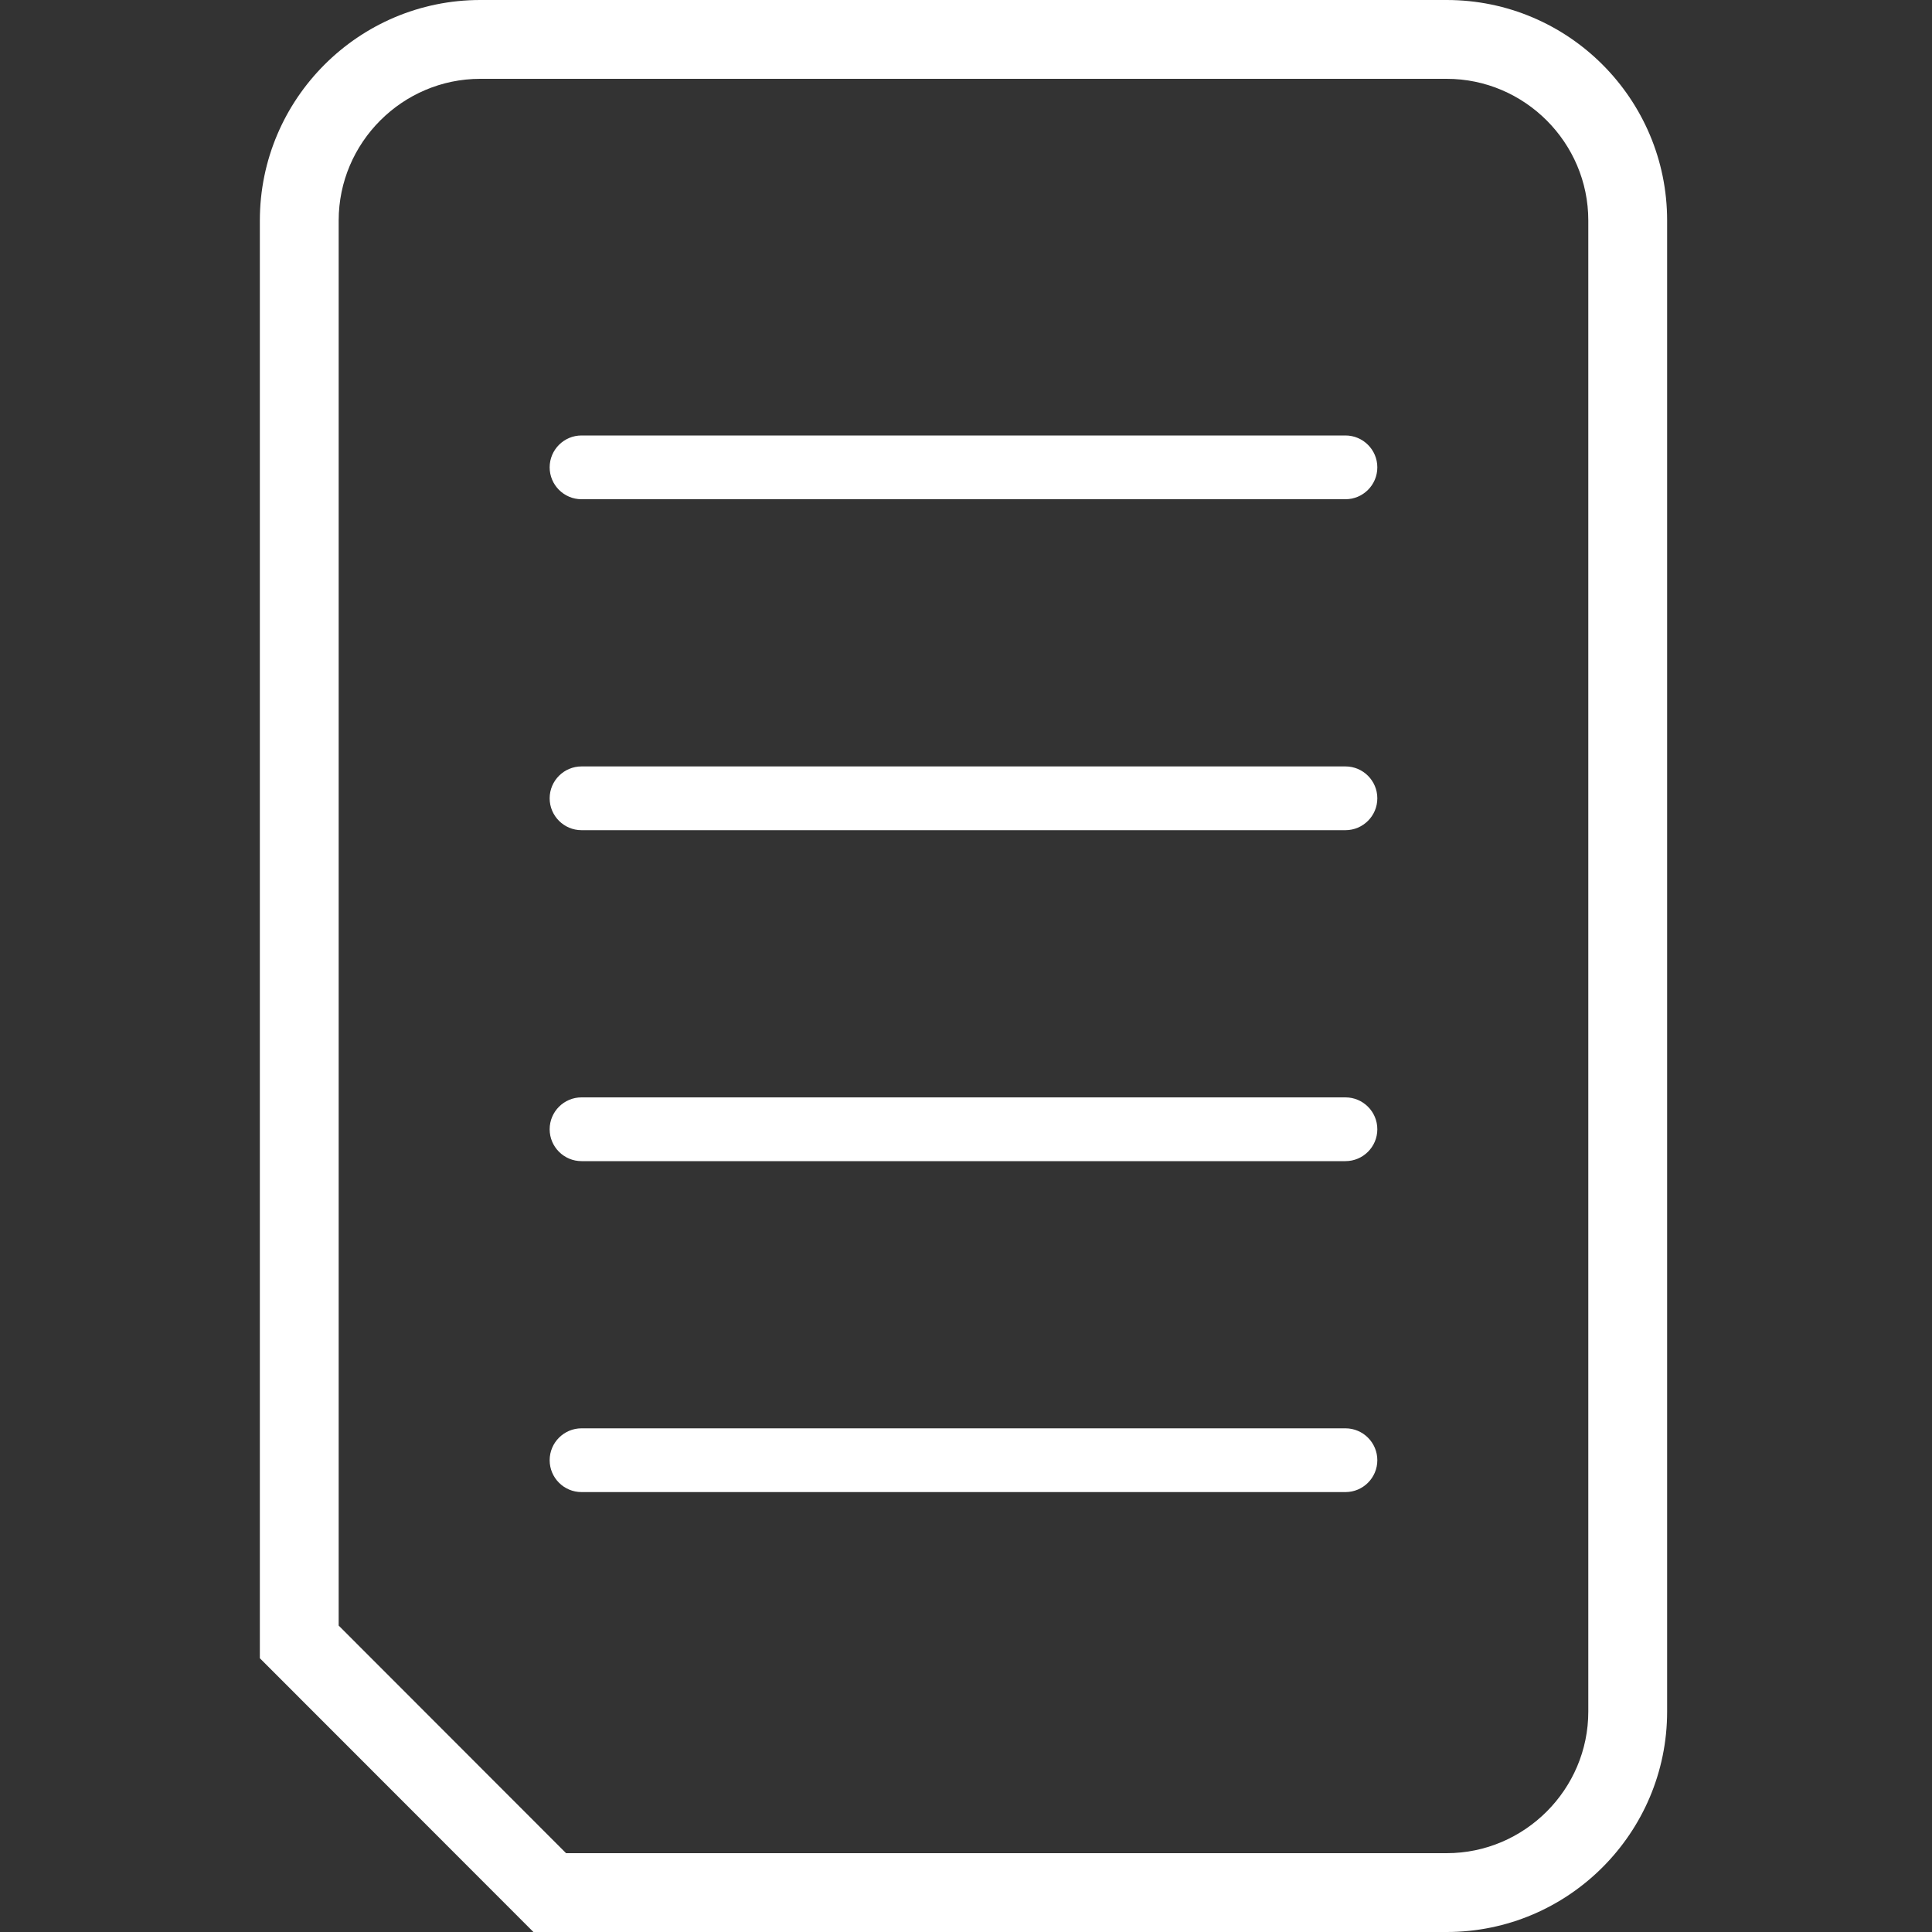 <?xml version="1.0" encoding="utf-8"?>
<!-- Generator: Adobe Illustrator 22.1.0, SVG Export Plug-In . SVG Version: 6.00 Build 0)  -->
<svg version="1.1" id="Layer_1" xmlns="http://www.w3.org/2000/svg" xmlns:xlink="http://www.w3.org/1999/xlink" x="0px" y="0px"
	 viewBox="0 0 1000 1000" style="enable-background:new 0 0 1000 1000;" xml:space="preserve">
<rect x="0" y="0" width="1000" height="1000" fill="#333333" stroke="none"/>
<style type="text/css">
	.st0{fill:#FFFFFF;}
</style>
<path class="st0" d="M748.8,0H248.6c-62.9,0-114.1,51.2-114.1,114.1v744.2L276.1,1000h472.7c62.9,0,114.1-51.2,114.1-114.1V114.1
	C862.9,51.2,811.8,0,748.8,0z M822.1,885.9c0,40.3-33,73.3-73.3,73.3H293L175.3,841.4V114.1c0-40.3,33-73.3,73.3-73.3h500.2
	c40.3,0,73.3,33,73.3,73.3V885.9z"/>
<g>
	<path class="st0" d="M696.4,258.4H301c-9.1,0-16.5-7.4-16.5-16.5s7.4-16.5,16.5-16.5h395.4c9.1,0,16.5,7.4,16.5,16.5
		S705.5,258.4,696.4,258.4z"/>
</g>
<g>
	<path class="st0" d="M696.4,429.7H301c-9.1,0-16.5-7.4-16.5-16.5s7.4-16.5,16.5-16.5h395.4c9.1,0,16.5,7.4,16.5,16.5
		S705.5,429.7,696.4,429.7z"/>
</g>
<g>
	<path class="st0" d="M696.4,601H301c-9.1,0-16.5-7.4-16.5-16.5S291.9,568,301,568h395.4c9.1,0,16.5,7.4,16.5,16.5
		S705.5,601,696.4,601z"/>
</g>
<g>
	<path class="st0" d="M696.4,772.3H301c-9.1,0-16.5-7.4-16.5-16.5s7.4-16.5,16.5-16.5h395.4c9.1,0,16.5,7.4,16.5,16.5
		S705.5,772.3,696.4,772.3z"/>
</g>
</svg>
